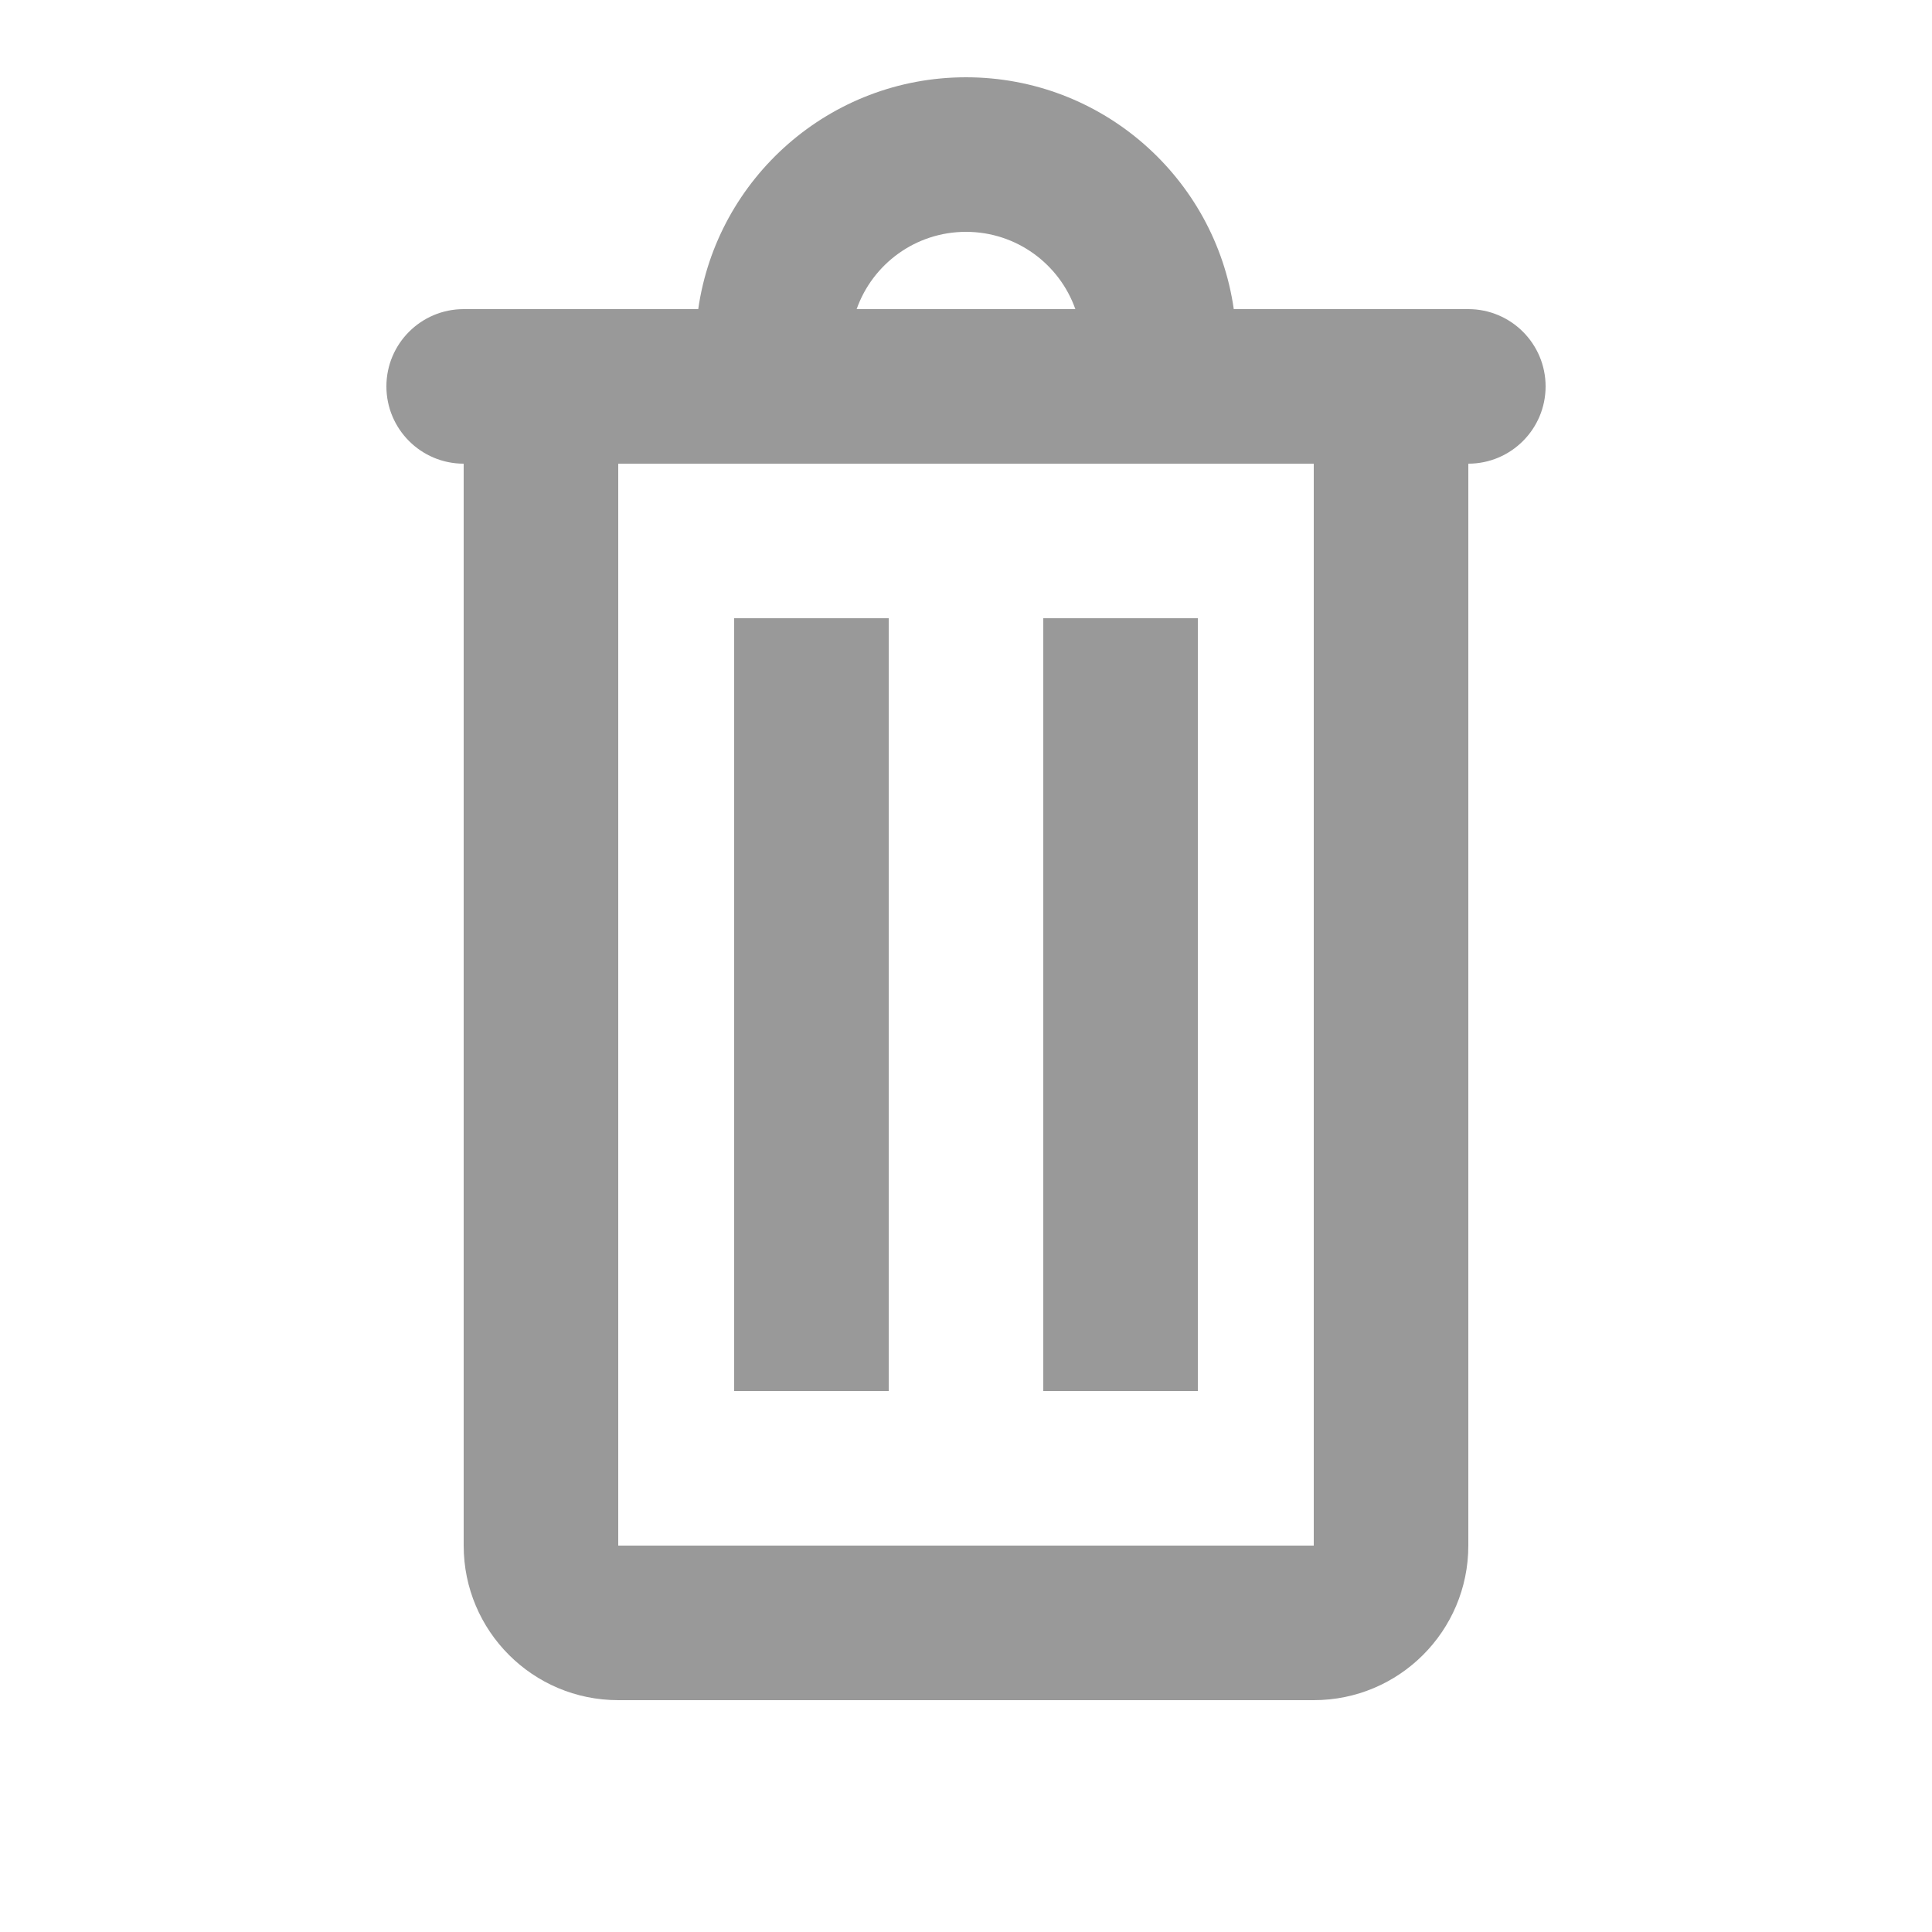 <svg width="25" height="25" viewBox="0 0 25 25" fill="none" xmlns="http://www.w3.org/2000/svg">
<path fill-rule="evenodd" clip-rule="evenodd" d="M9.035 4H8H6C5.448 4 5 4.448 5 5C5 5.552 5.448 6 6 6V20C6 21.105 6.895 22 8 22H17C18.105 22 19 21.105 19 20V6C19.552 6 20 5.552 20 5C20 4.448 19.552 4 19 4H17H15.965C15.722 2.304 14.263 1 12.5 1C10.737 1 9.278 2.304 9.035 4ZM13.915 4C13.709 3.417 13.153 3 12.5 3C11.847 3 11.291 3.417 11.085 4H13.915ZM8 20V6H17V20L8 20ZM9.5 8H11.5V18H9.5V8ZM15.5 8H13.5V18H15.5V8Z" fill="#999999"/>
</svg>
